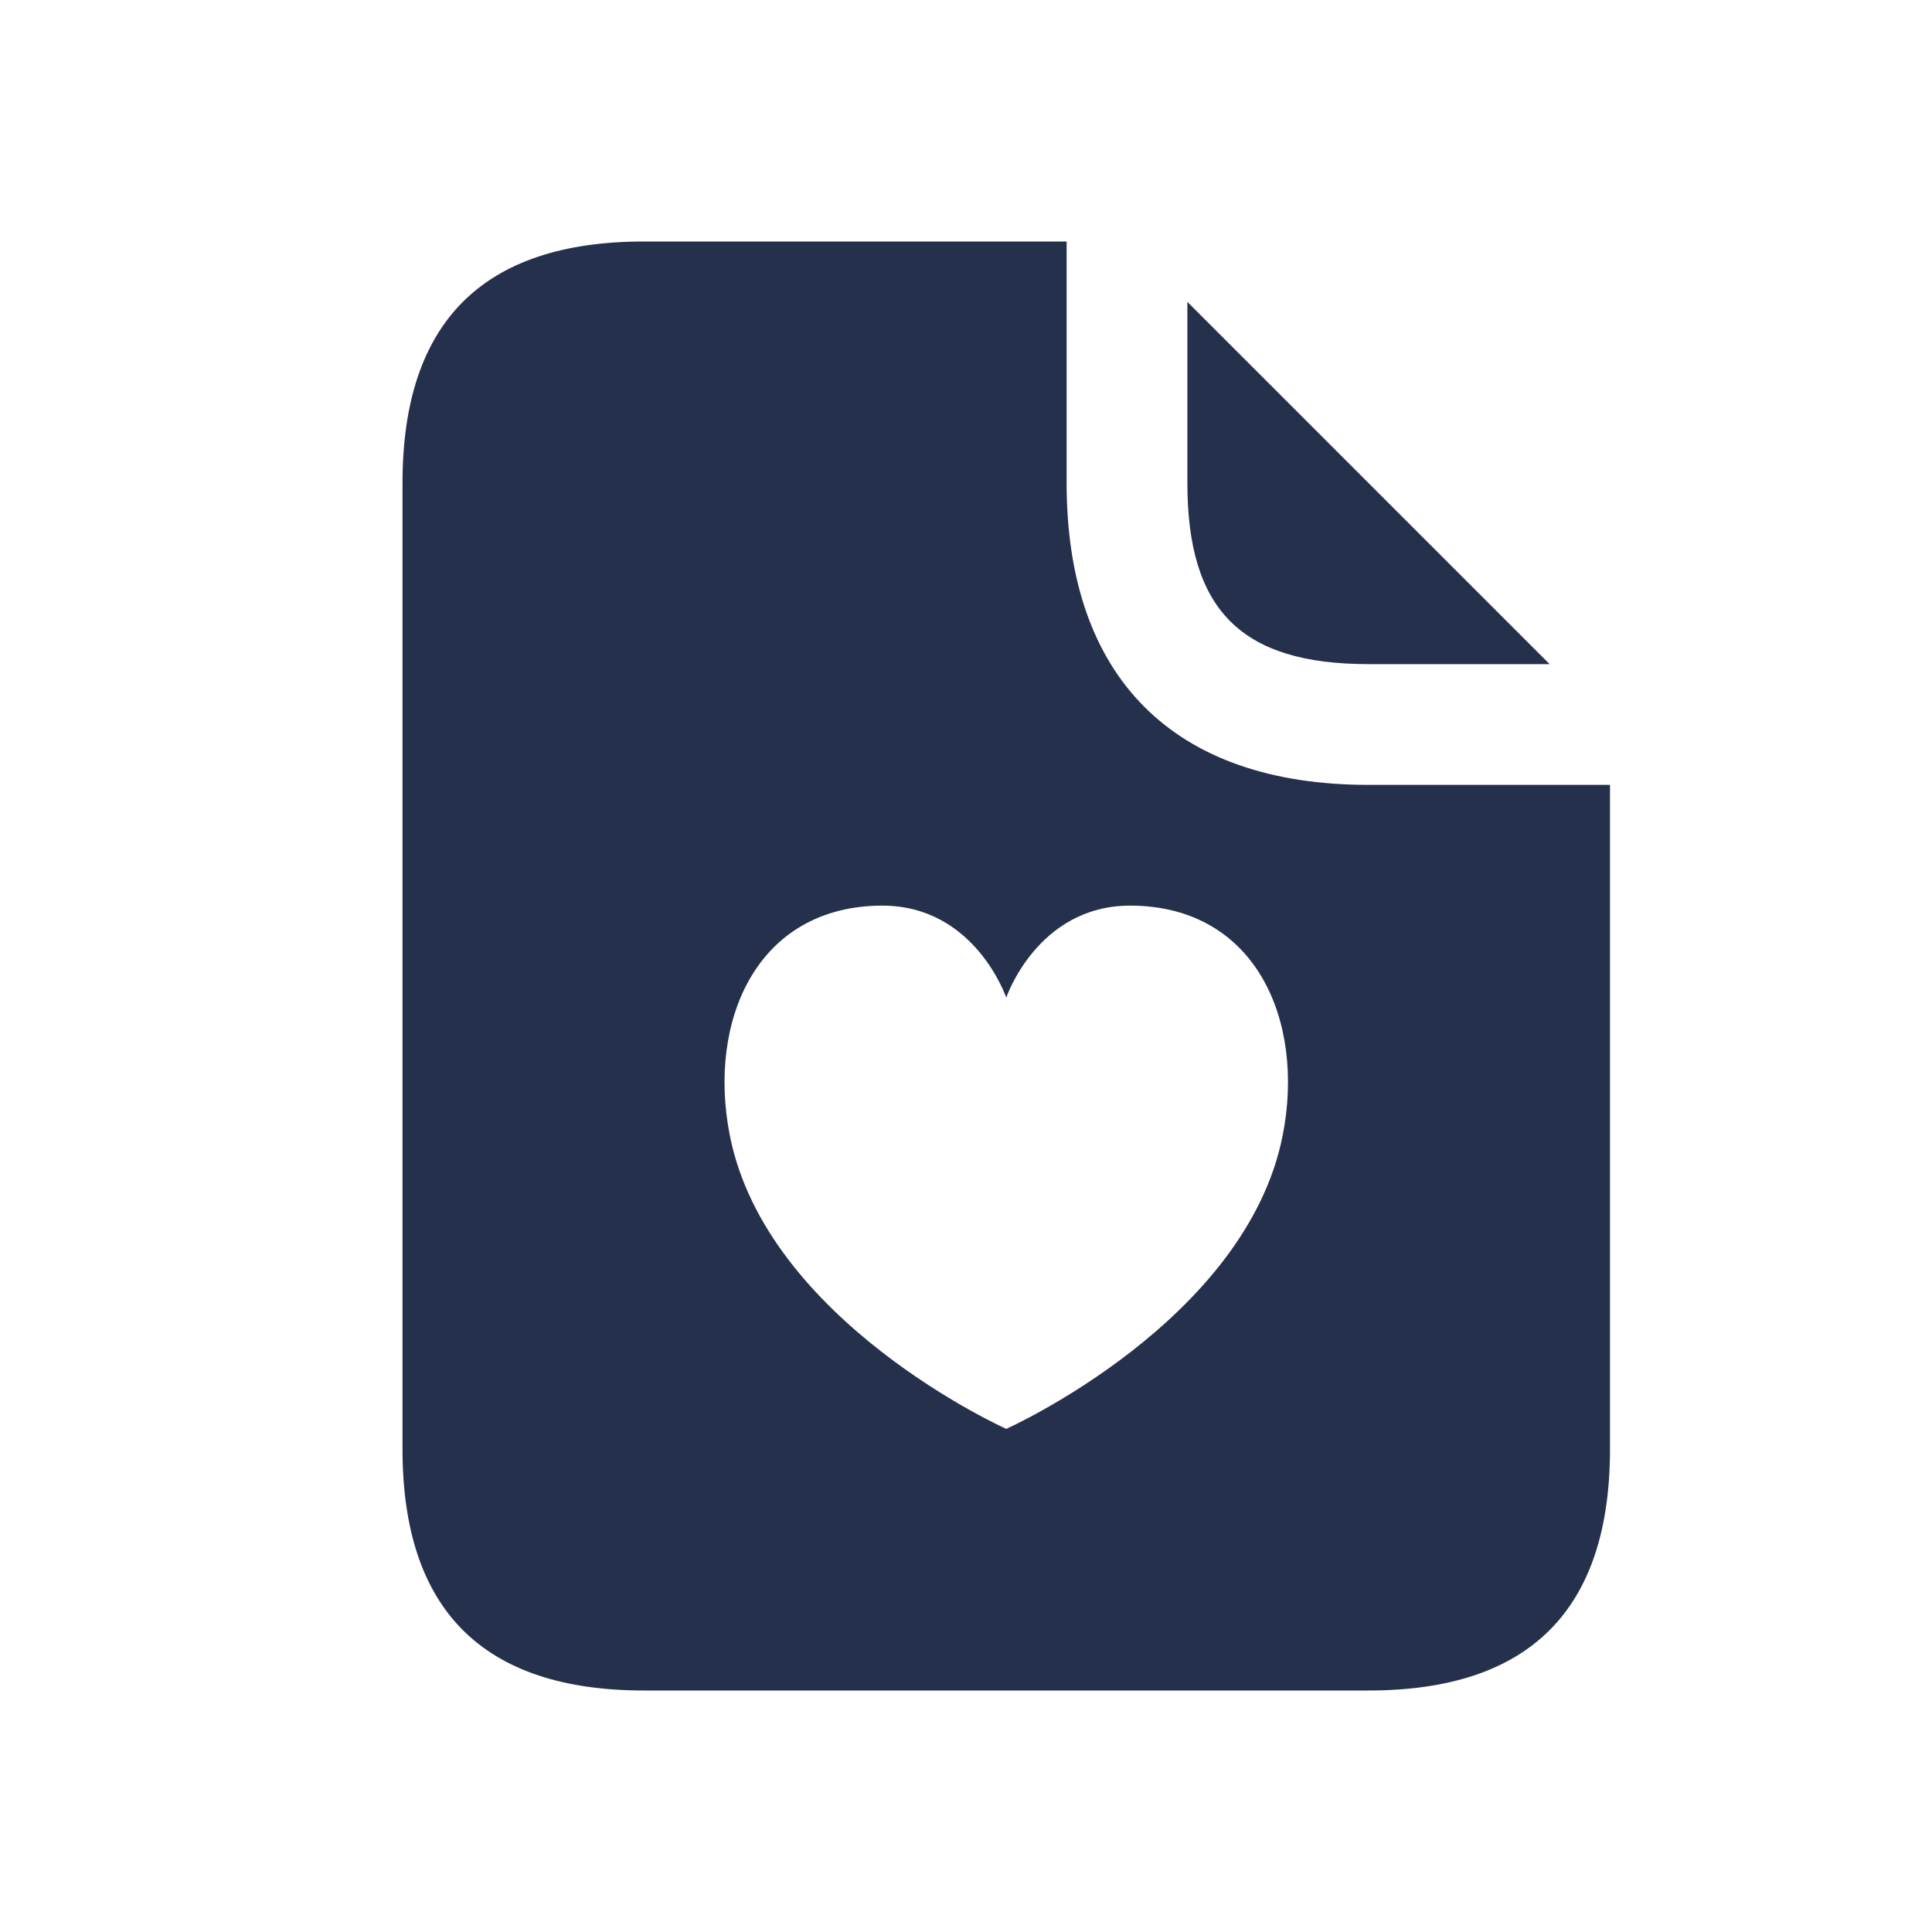 <svg width="24" height="24" viewBox="0 0 24 24" fill="none" xmlns="http://www.w3.org/2000/svg">
<path d="M14.75 6V3.75L19.25 8.25H17C15.42 8.25 14.75 7.58 14.75 6ZM20 9.75V18C20 20 19 21 17 21H8C6 21 5 20 5 18V6C5 4 6 3 8 3H13.25V6C13.25 8.42 14.58 9.75 17 9.75H20ZM14.047 11.25C12.889 11.245 12.5 12.393 12.5 12.393C12.5 12.393 12.111 11.245 10.953 11.25C9.398 11.257 8.786 12.685 9.066 14.104C9.522 16.417 12.5 17.75 12.5 17.75C12.5 17.75 15.478 16.418 15.934 14.104C16.214 12.685 15.605 11.257 14.047 11.25Z" fill="#25314C"/>
</svg>
